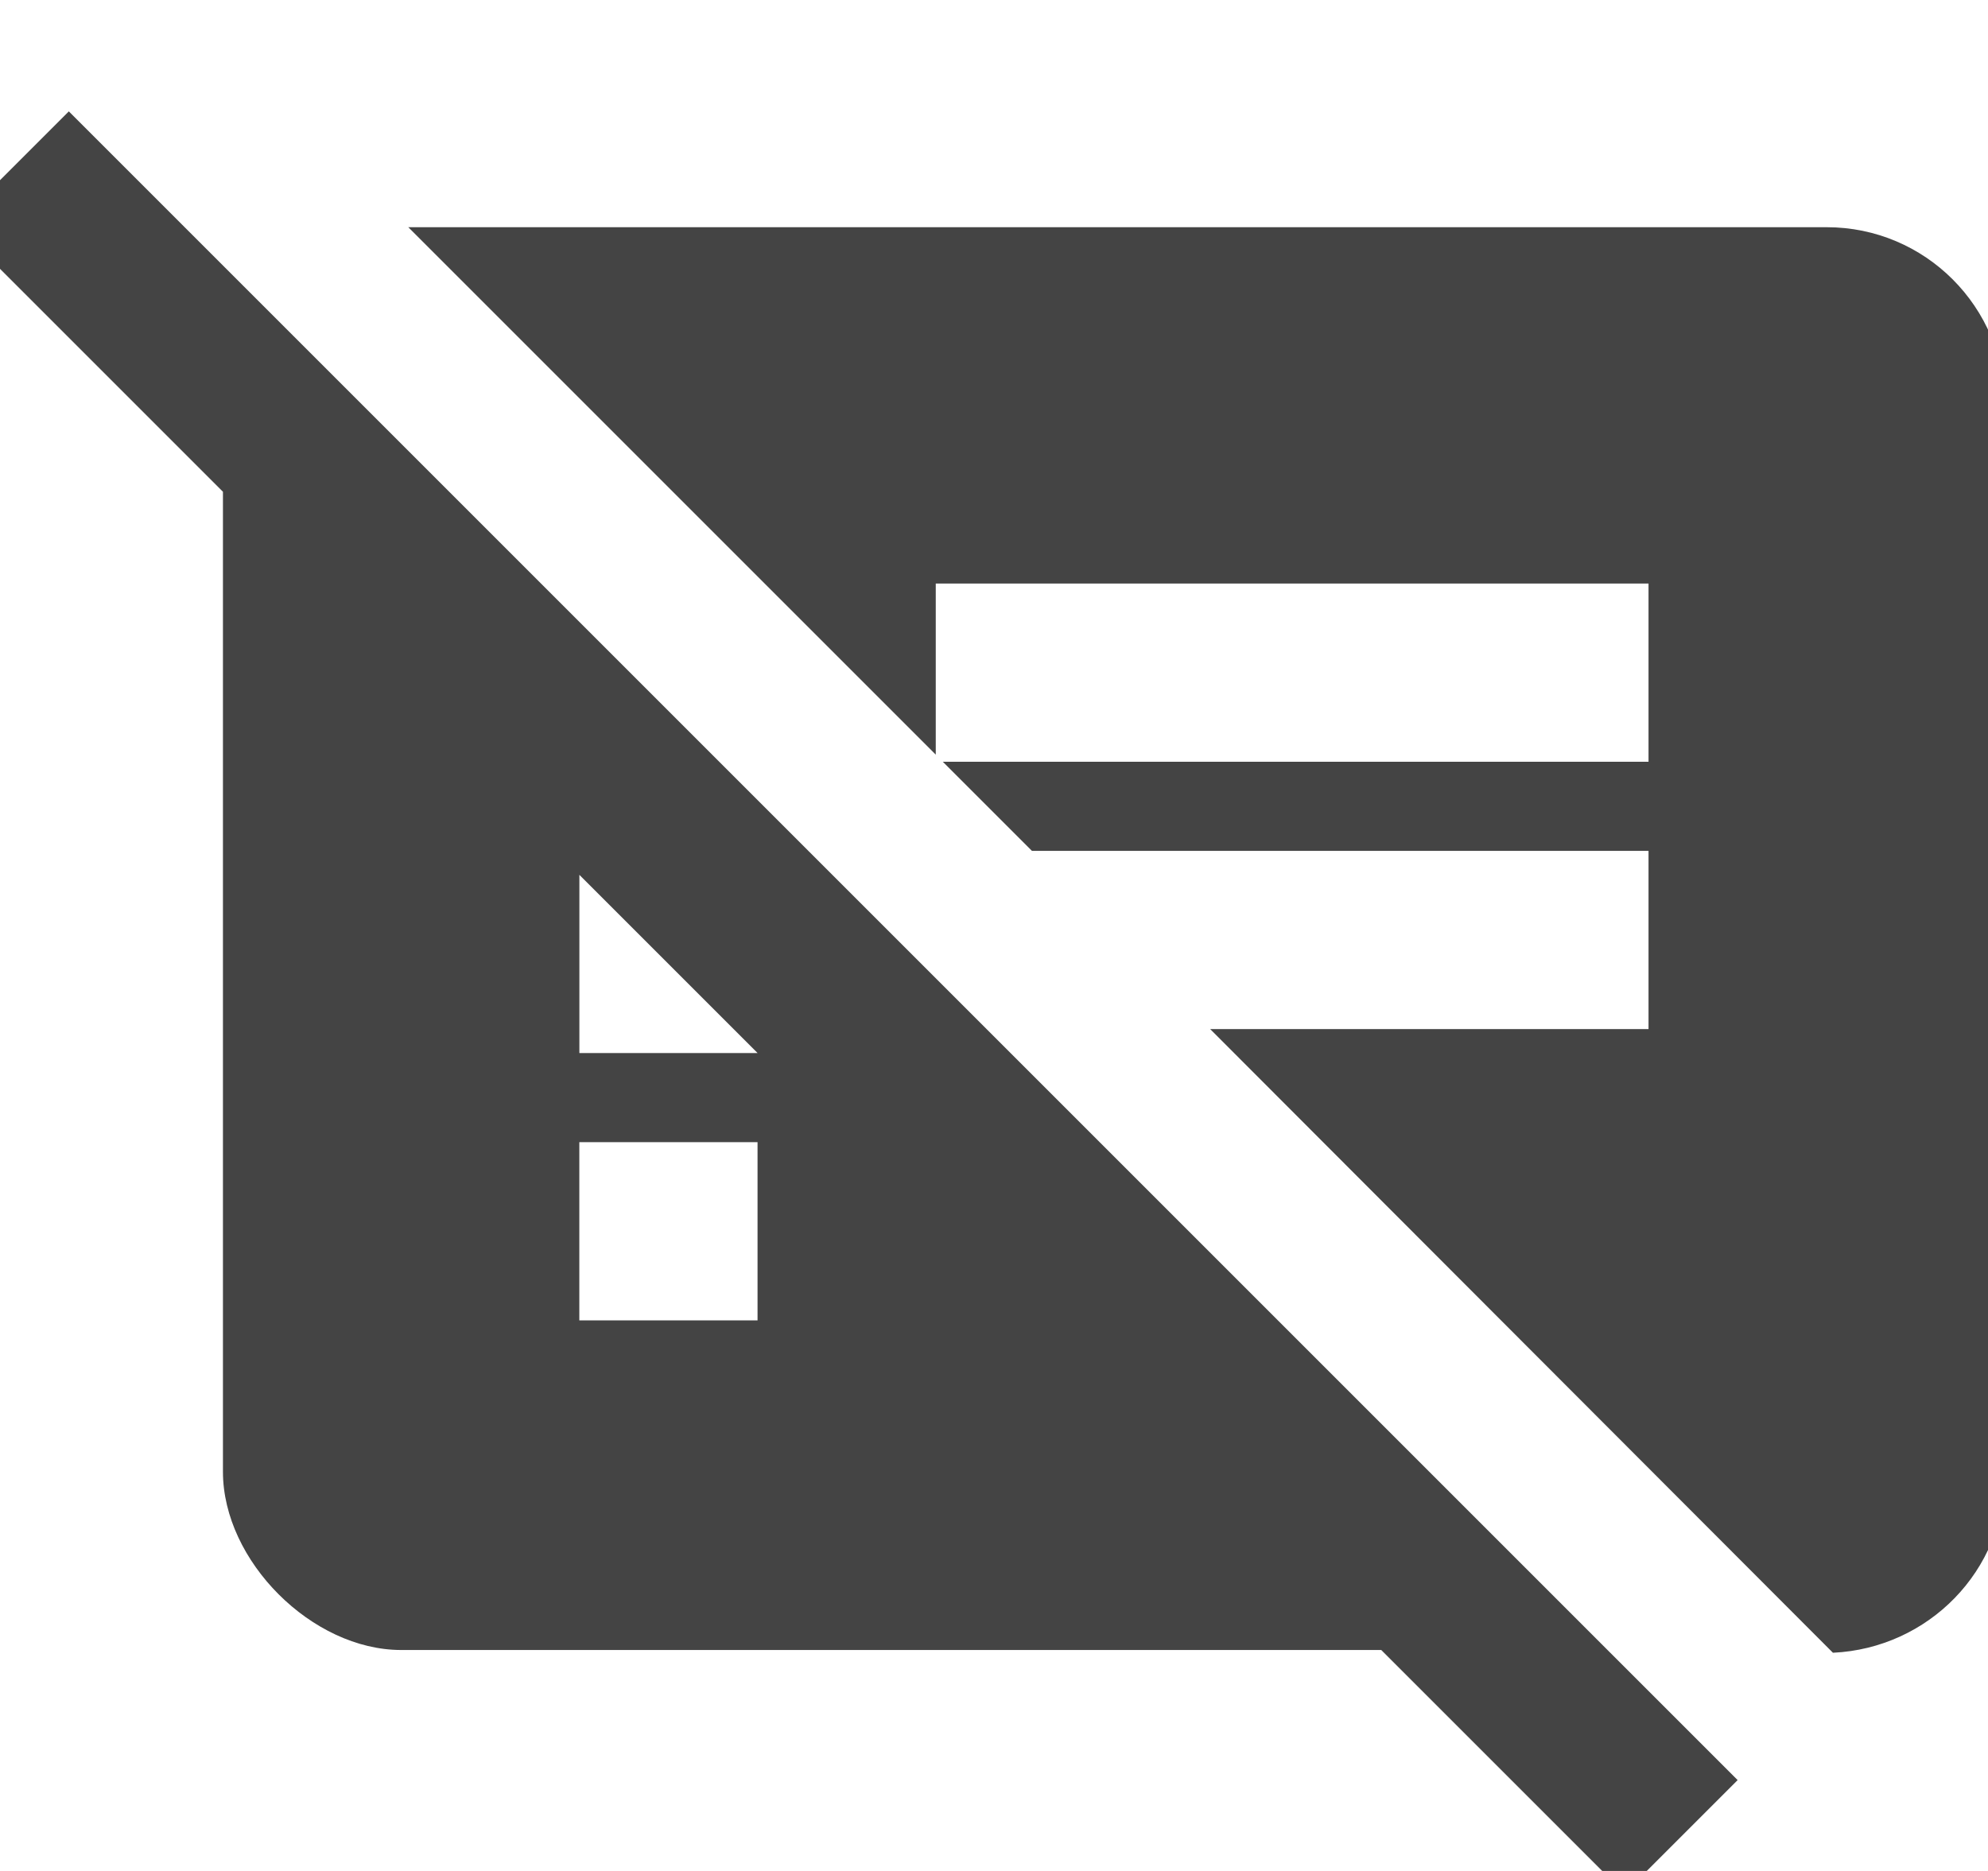 <!-- Generated by IcoMoon.io -->
<svg version="1.1" xmlns="http://www.w3.org/2000/svg" width="34" height="32" viewBox="0 0 34 32">
<title>instructions-off</title>
<path fill="#444" d="M-0.758 3.84l4.571 4.571v16.762c0 1.524 1.524 3.048 3.048 3.048h16.762l4.16 4.16 1.935-1.935-28.541-28.541-1.935 1.935zM12.956 22.583h-3.048v-3.048h3.048v3.048zM9.909 18.011v-3.048l3.048 3.048h-3.048zM6.983 3.886l9.021 9.021v-2.926h12.19v3.048h-12.069l1.524 1.524h10.545v3.048h-7.497l10.651 10.667c1.63-0.076 2.941-1.402 2.941-3.048v-18.286c0-1.683-1.364-3.048-3.048-3.048h-24.259z"></path>
</svg>
